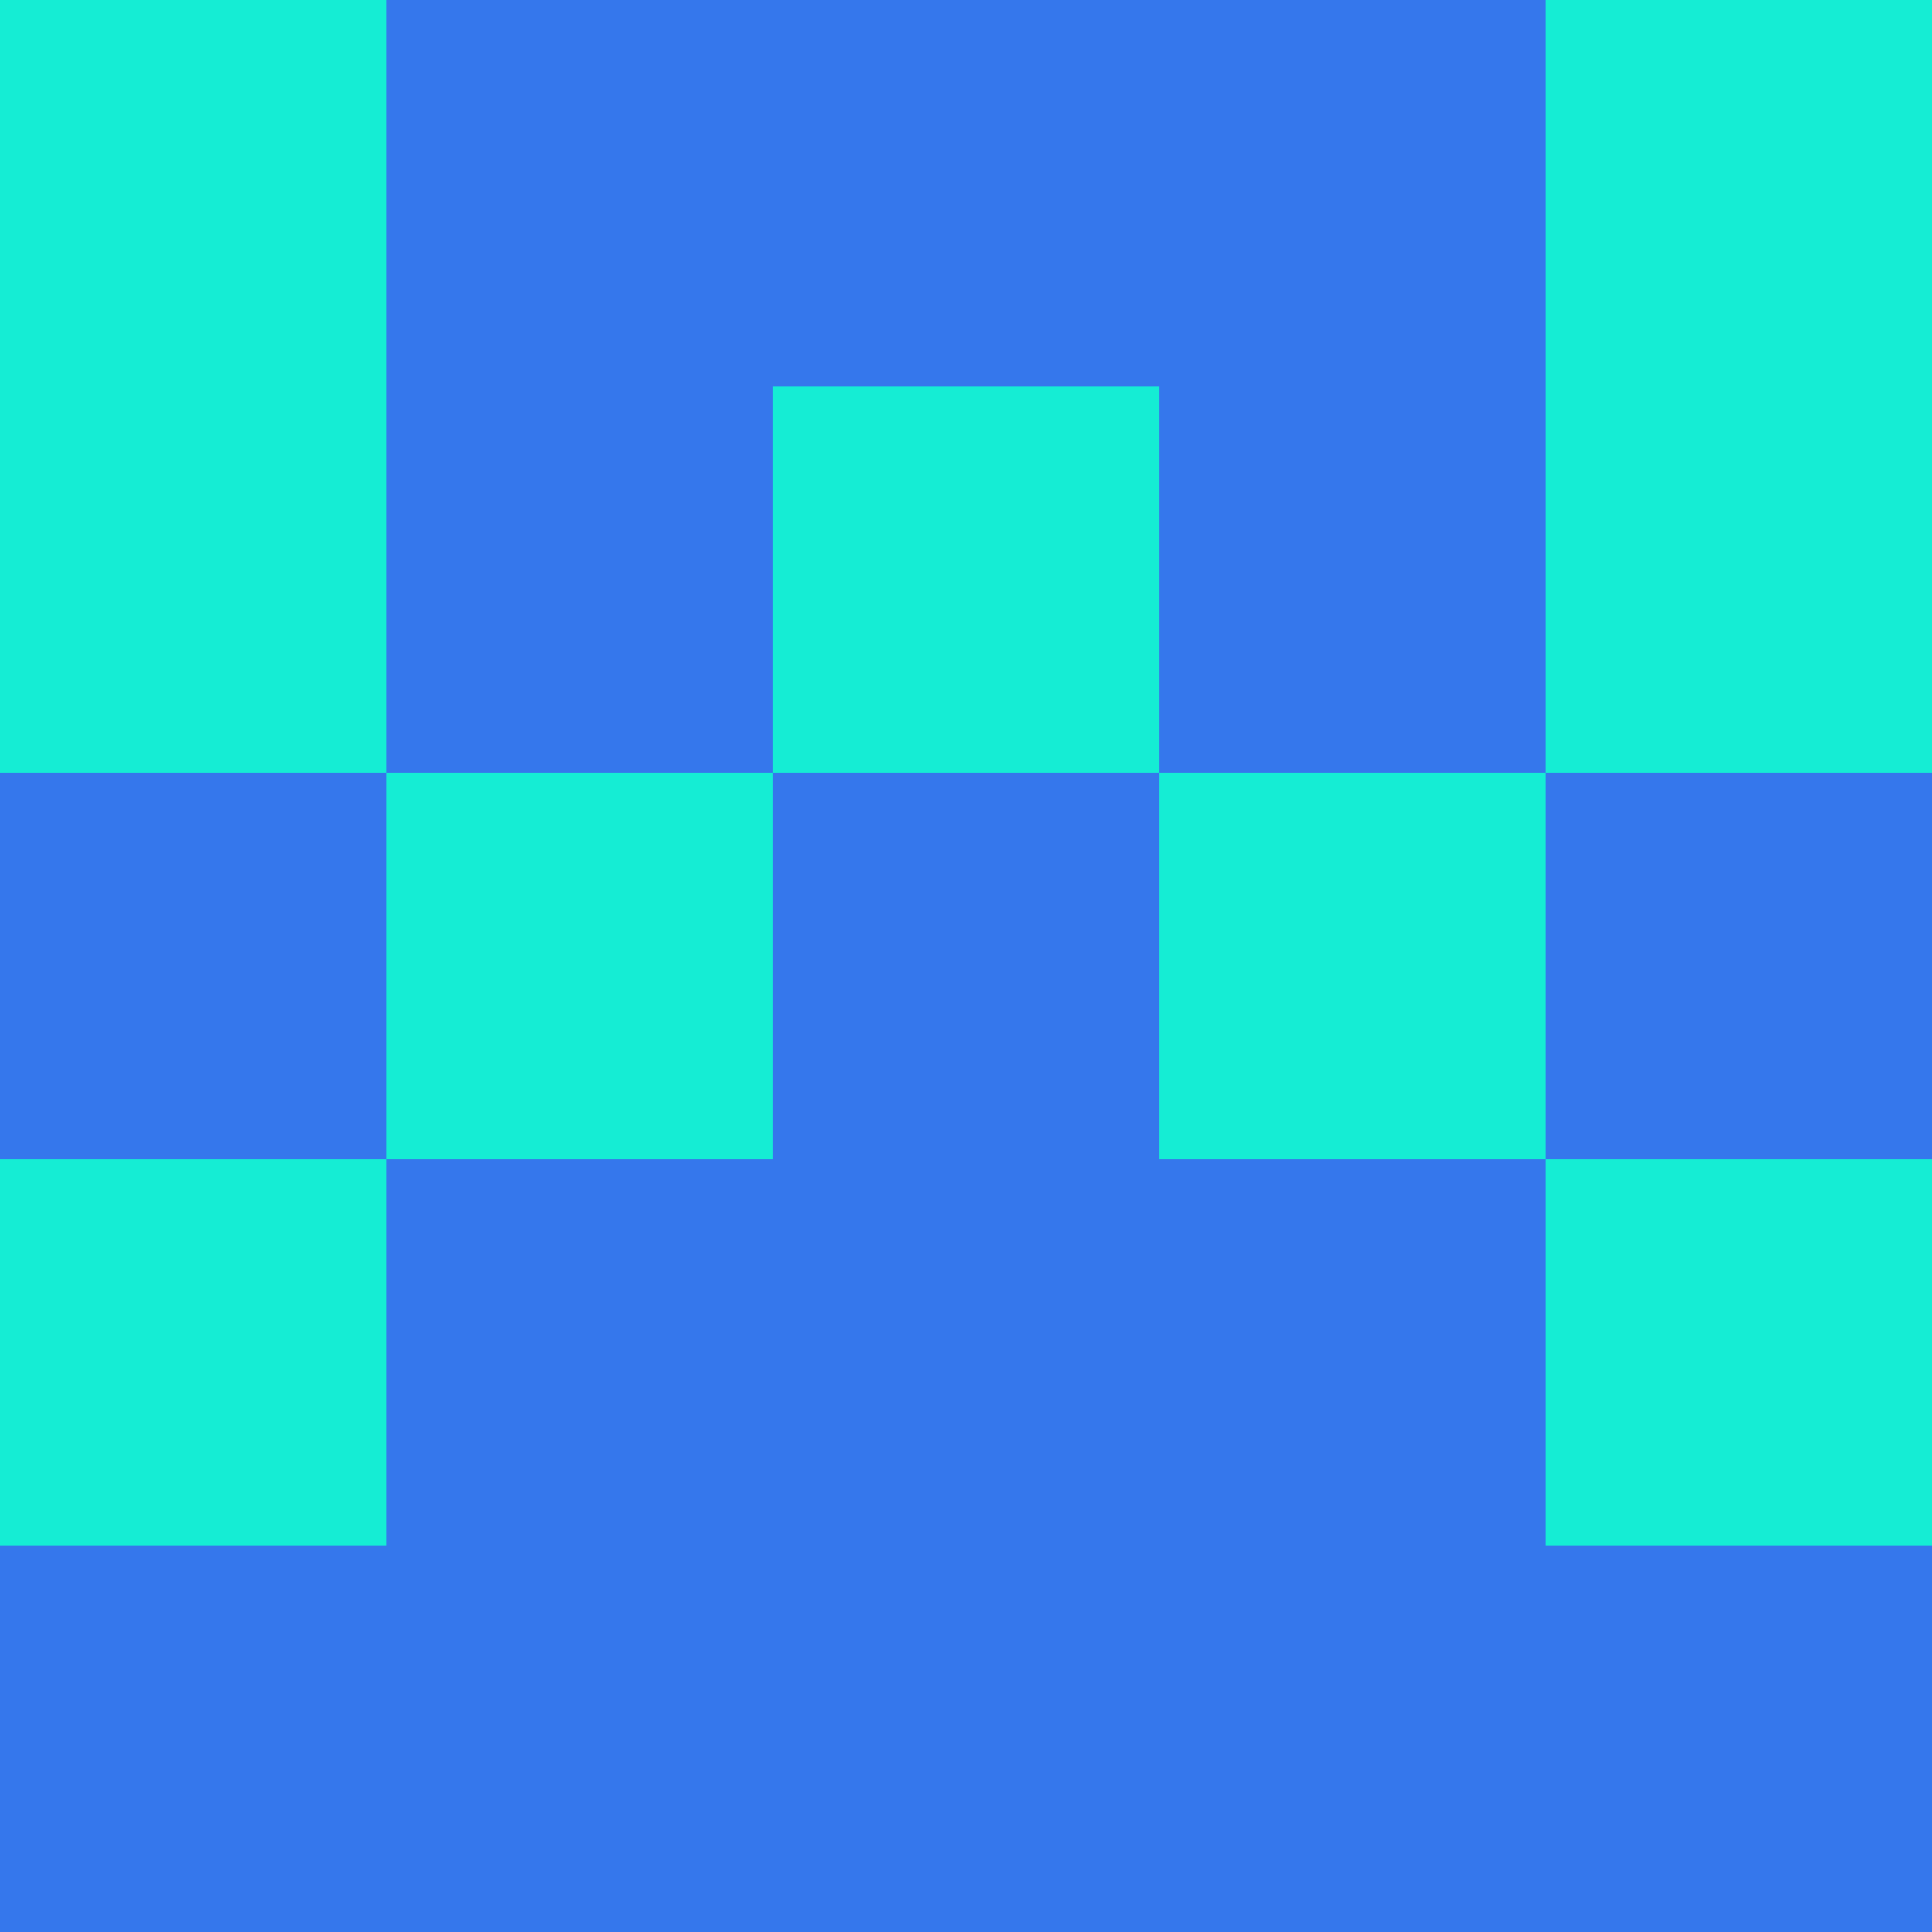 <?xml version="1.0" encoding="utf-8"?>
<!DOCTYPE svg PUBLIC "-//W3C//DTD SVG 20010904//EN"
"http://www.w3.org/TR/2001/REC-SVG-20010904/DTD/svg10.dtd">
<svg viewBox="0 0 5 5" height="100" width="100" xml:lang="fr"
     xmlns="http://www.w3.org/2000/svg"
     xmlns:xlink="http://www.w3.org/1999/xlink">
                        <rect x="0" y="0" height="1" width="1" fill="#15EDD4"/>
                    <rect x="4" y="0" height="1" width="1" fill="#15EDD4"/>
                    <rect x="1" y="0" height="1" width="1" fill="#3577EC"/>
                    <rect x="3" y="0" height="1" width="1" fill="#3577EC"/>
                    <rect x="2" y="0" height="1" width="1" fill="#3577EC"/>
                                <rect x="0" y="1" height="1" width="1" fill="#15EDD4"/>
                    <rect x="4" y="1" height="1" width="1" fill="#15EDD4"/>
                    <rect x="1" y="1" height="1" width="1" fill="#3577EC"/>
                    <rect x="3" y="1" height="1" width="1" fill="#3577EC"/>
                    <rect x="2" y="1" height="1" width="1" fill="#15EDD4"/>
                                <rect x="0" y="2" height="1" width="1" fill="#3577EC"/>
                    <rect x="4" y="2" height="1" width="1" fill="#3577EC"/>
                    <rect x="1" y="2" height="1" width="1" fill="#15EDD4"/>
                    <rect x="3" y="2" height="1" width="1" fill="#15EDD4"/>
                    <rect x="2" y="2" height="1" width="1" fill="#3577EC"/>
                                <rect x="0" y="3" height="1" width="1" fill="#15EDD4"/>
                    <rect x="4" y="3" height="1" width="1" fill="#15EDD4"/>
                    <rect x="1" y="3" height="1" width="1" fill="#3577EC"/>
                    <rect x="3" y="3" height="1" width="1" fill="#3577EC"/>
                    <rect x="2" y="3" height="1" width="1" fill="#3577EC"/>
                                <rect x="0" y="4" height="1" width="1" fill="#3577EC"/>
                    <rect x="4" y="4" height="1" width="1" fill="#3577EC"/>
                    <rect x="1" y="4" height="1" width="1" fill="#3577EC"/>
                    <rect x="3" y="4" height="1" width="1" fill="#3577EC"/>
                    <rect x="2" y="4" height="1" width="1" fill="#3577EC"/>
            </svg>